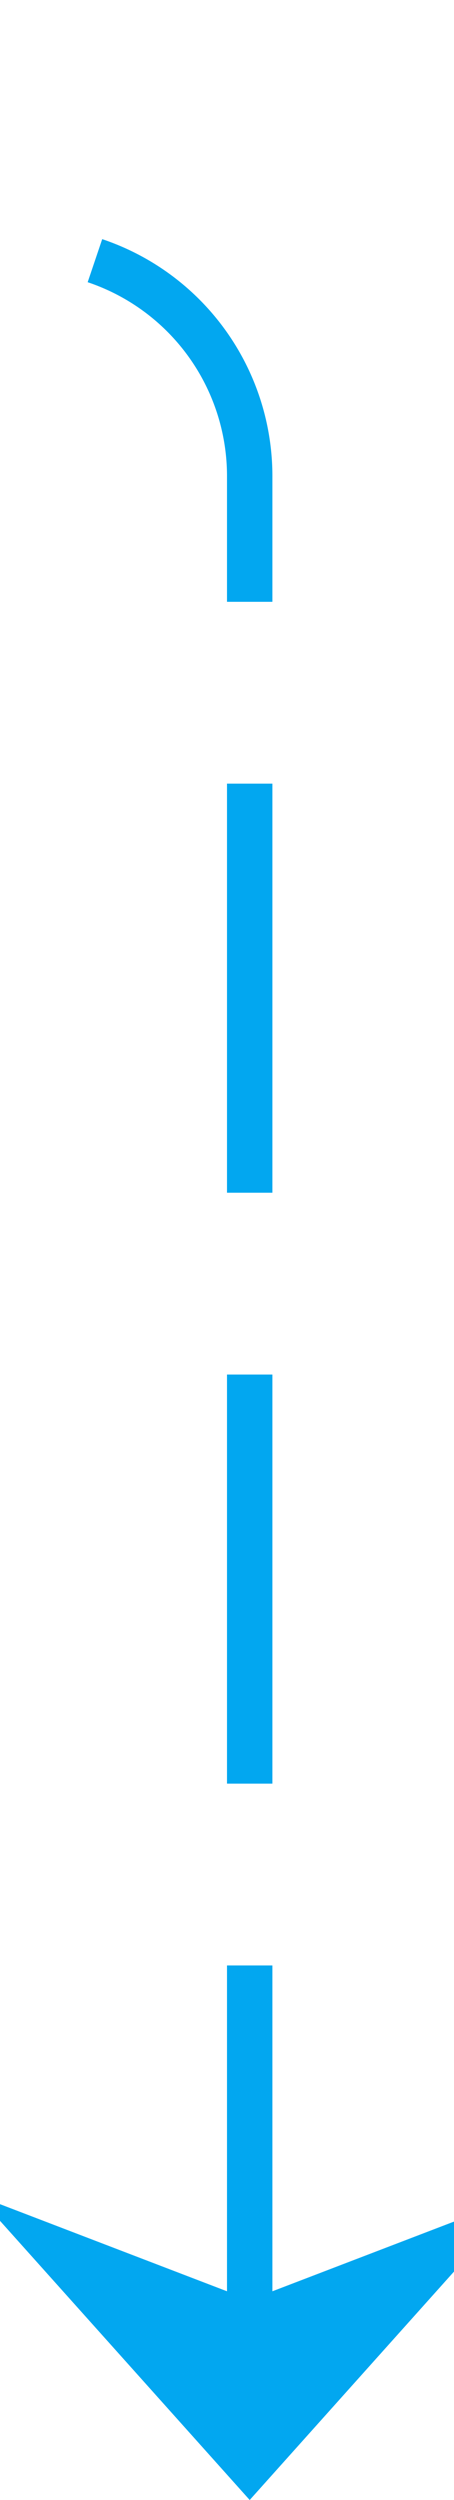 ﻿<?xml version="1.0" encoding="utf-8"?>
<svg version="1.1" xmlns:xlink="http://www.w3.org/1999/xlink" width="10px" height="55px" preserveAspectRatio="xMidYMin meet" viewBox="701 837  8 55" xmlns="http://www.w3.org/2000/svg">
  <path d="M 74.5 792  L 74.5 837  A 5 5 0 0 0 79.5 842.5 L 700 842.5  A 5 5 0 0 1 705.5 847.5 L 705.5 891  " stroke-width="1" stroke-dasharray="9,4" stroke="#02a7f0" fill="none" />
  <path d="M 699.5 885.3  L 705.5 892  L 711.5 885.3  L 705.5 887.6  L 699.5 885.3  Z " fill-rule="nonzero" fill="#02a7f0" stroke="none" />
</svg>